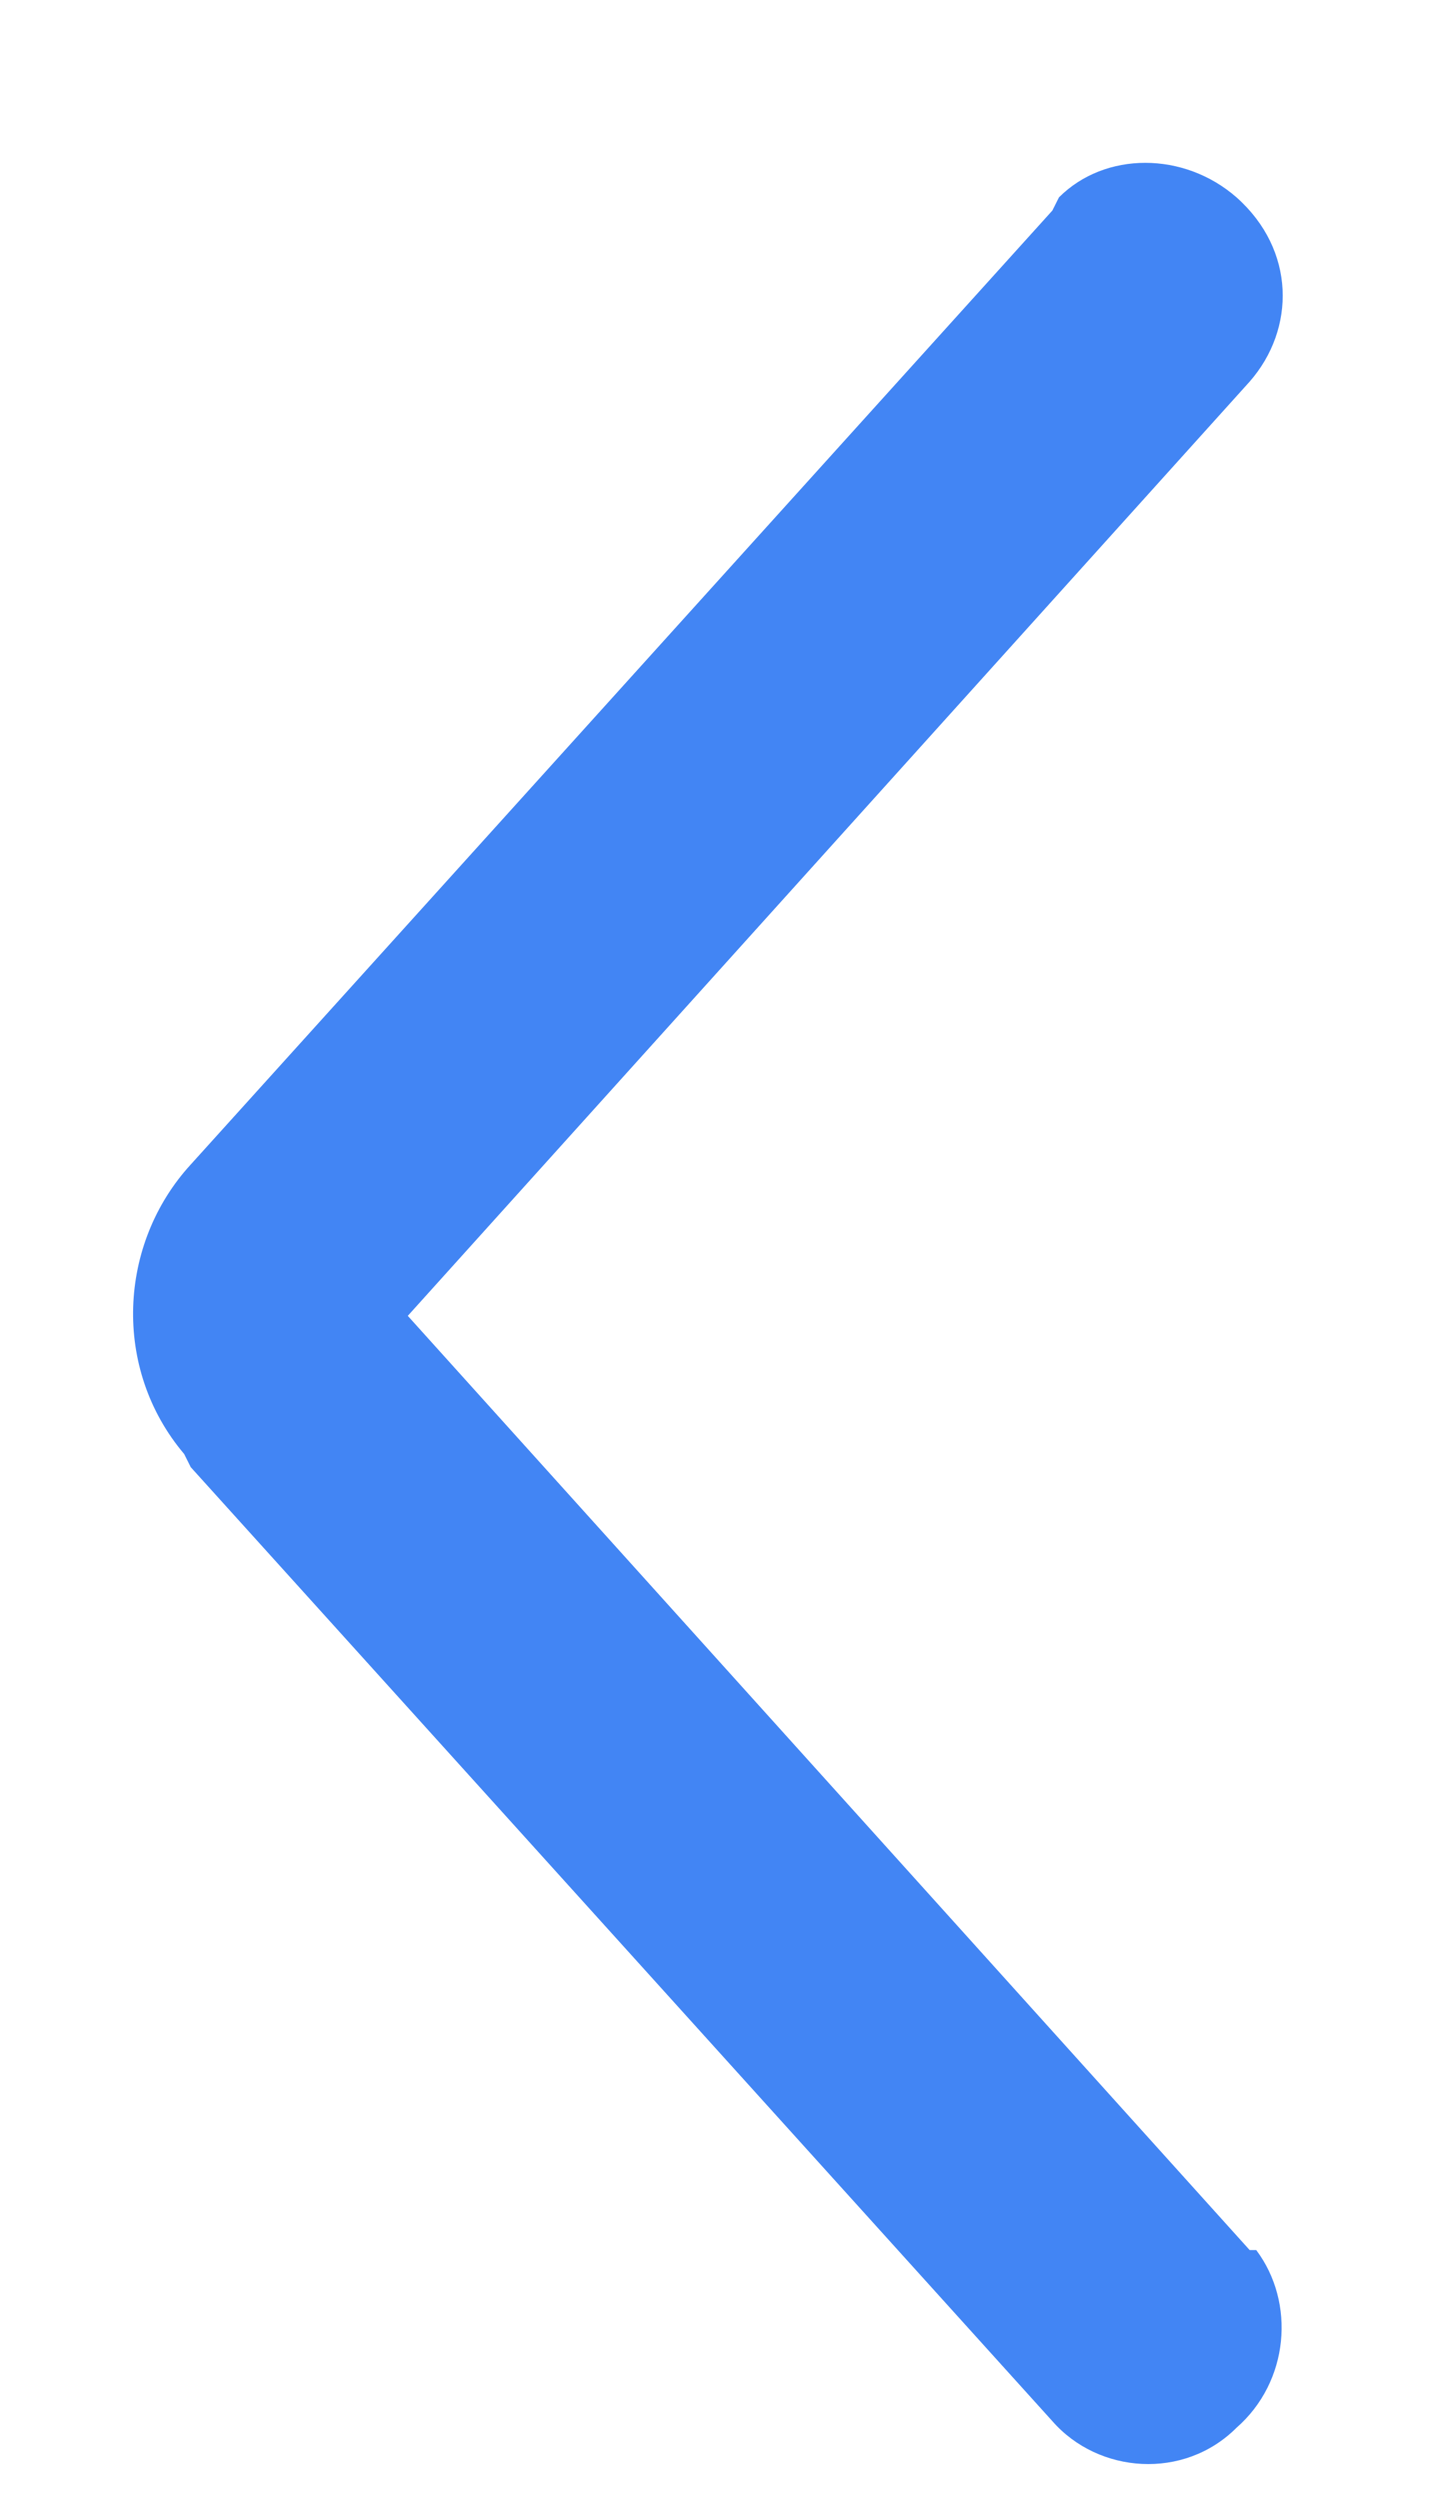 <?xml version="1.0" encoding="utf-8"?>
<!-- Generator: Adobe Illustrator 23.0.2, SVG Export Plug-In . SVG Version: 6.00 Build 0)  -->
<svg version="1.1" id="图层_1" xmlns="http://www.w3.org/2000/svg" xmlns:xlink="http://www.w3.org/1999/xlink" x="0px" y="0px"
	 viewBox="0 0 22 38" style="enable-background:new 0 0 22 38;" xml:space="preserve">
<style type="text/css">
	.st0{fill:none;stroke:#444C58;stroke-width:4;stroke-linecap:round;stroke-linejoin:round;stroke-opacity:0;}
	.st1{fill:#4285F4;}
</style>
<path id="路径备份" class="st0" d="M17.7,4.7L4.6,19.3c-0.5,0.5-0.5,1.3,0,1.9l13.2,14.6l0,0"/>
<path class="st1" d="M19,5.8C19.7,5,19.7,3.8,18.8,3c-0.8-0.7-2-0.7-2.7,0L16,3.2L2.9,17.7c-1.1,1.2-1.2,3.1-0.1,4.4l0.1,0.2
	L16,36.8c0.7,0.8,2,0.9,2.8,0.1c0.8-0.7,0.9-1.9,0.3-2.7L19,34.2L6.2,20L19,5.8z"/>
</svg>

